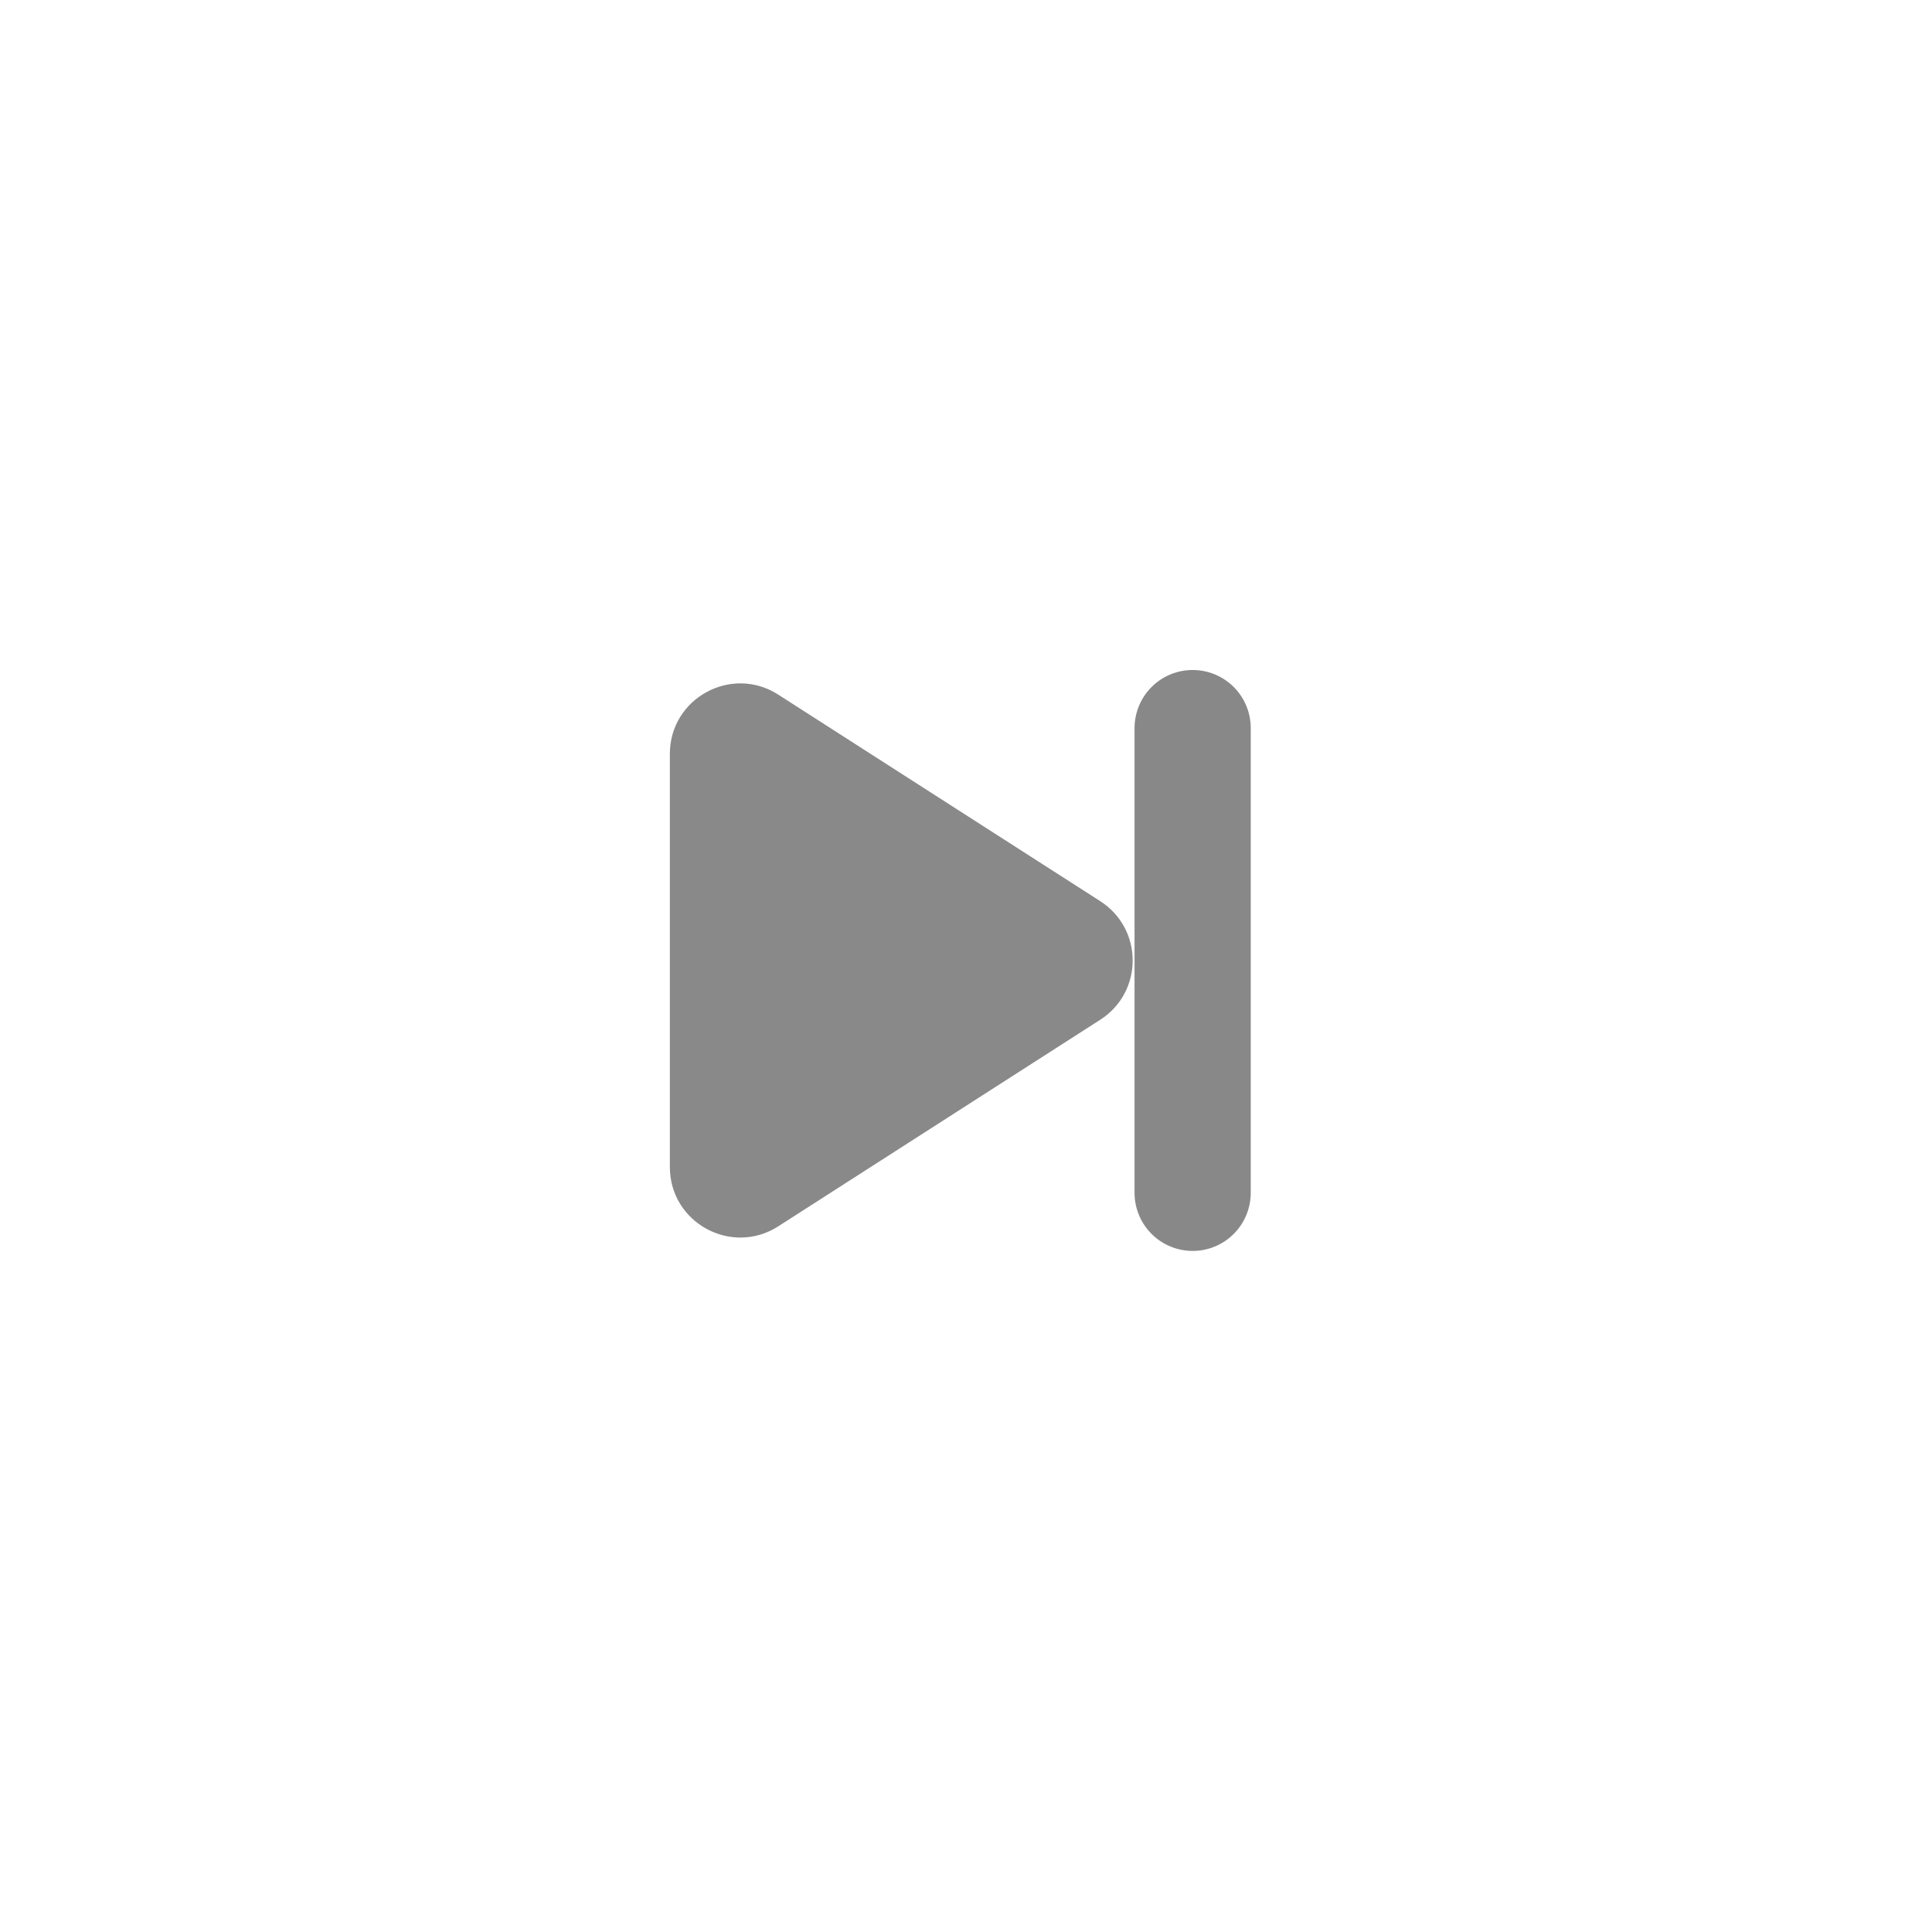 <svg width="42" height="42" viewBox="0 0 42 42" fill="none" xmlns="http://www.w3.org/2000/svg">
<path d="M25.927 15.828V25.931" stroke="#888888" stroke-width="2.526" stroke-linecap="round"/>
<path d="M23.919 19.591C24.858 20.194 24.858 21.566 23.919 22.168L16.919 26.659C15.9 27.312 14.562 26.581 14.562 25.37L14.562 16.389C14.562 15.179 15.9 14.447 16.919 15.101L23.919 19.591Z" fill="#898989"/>
</svg>
